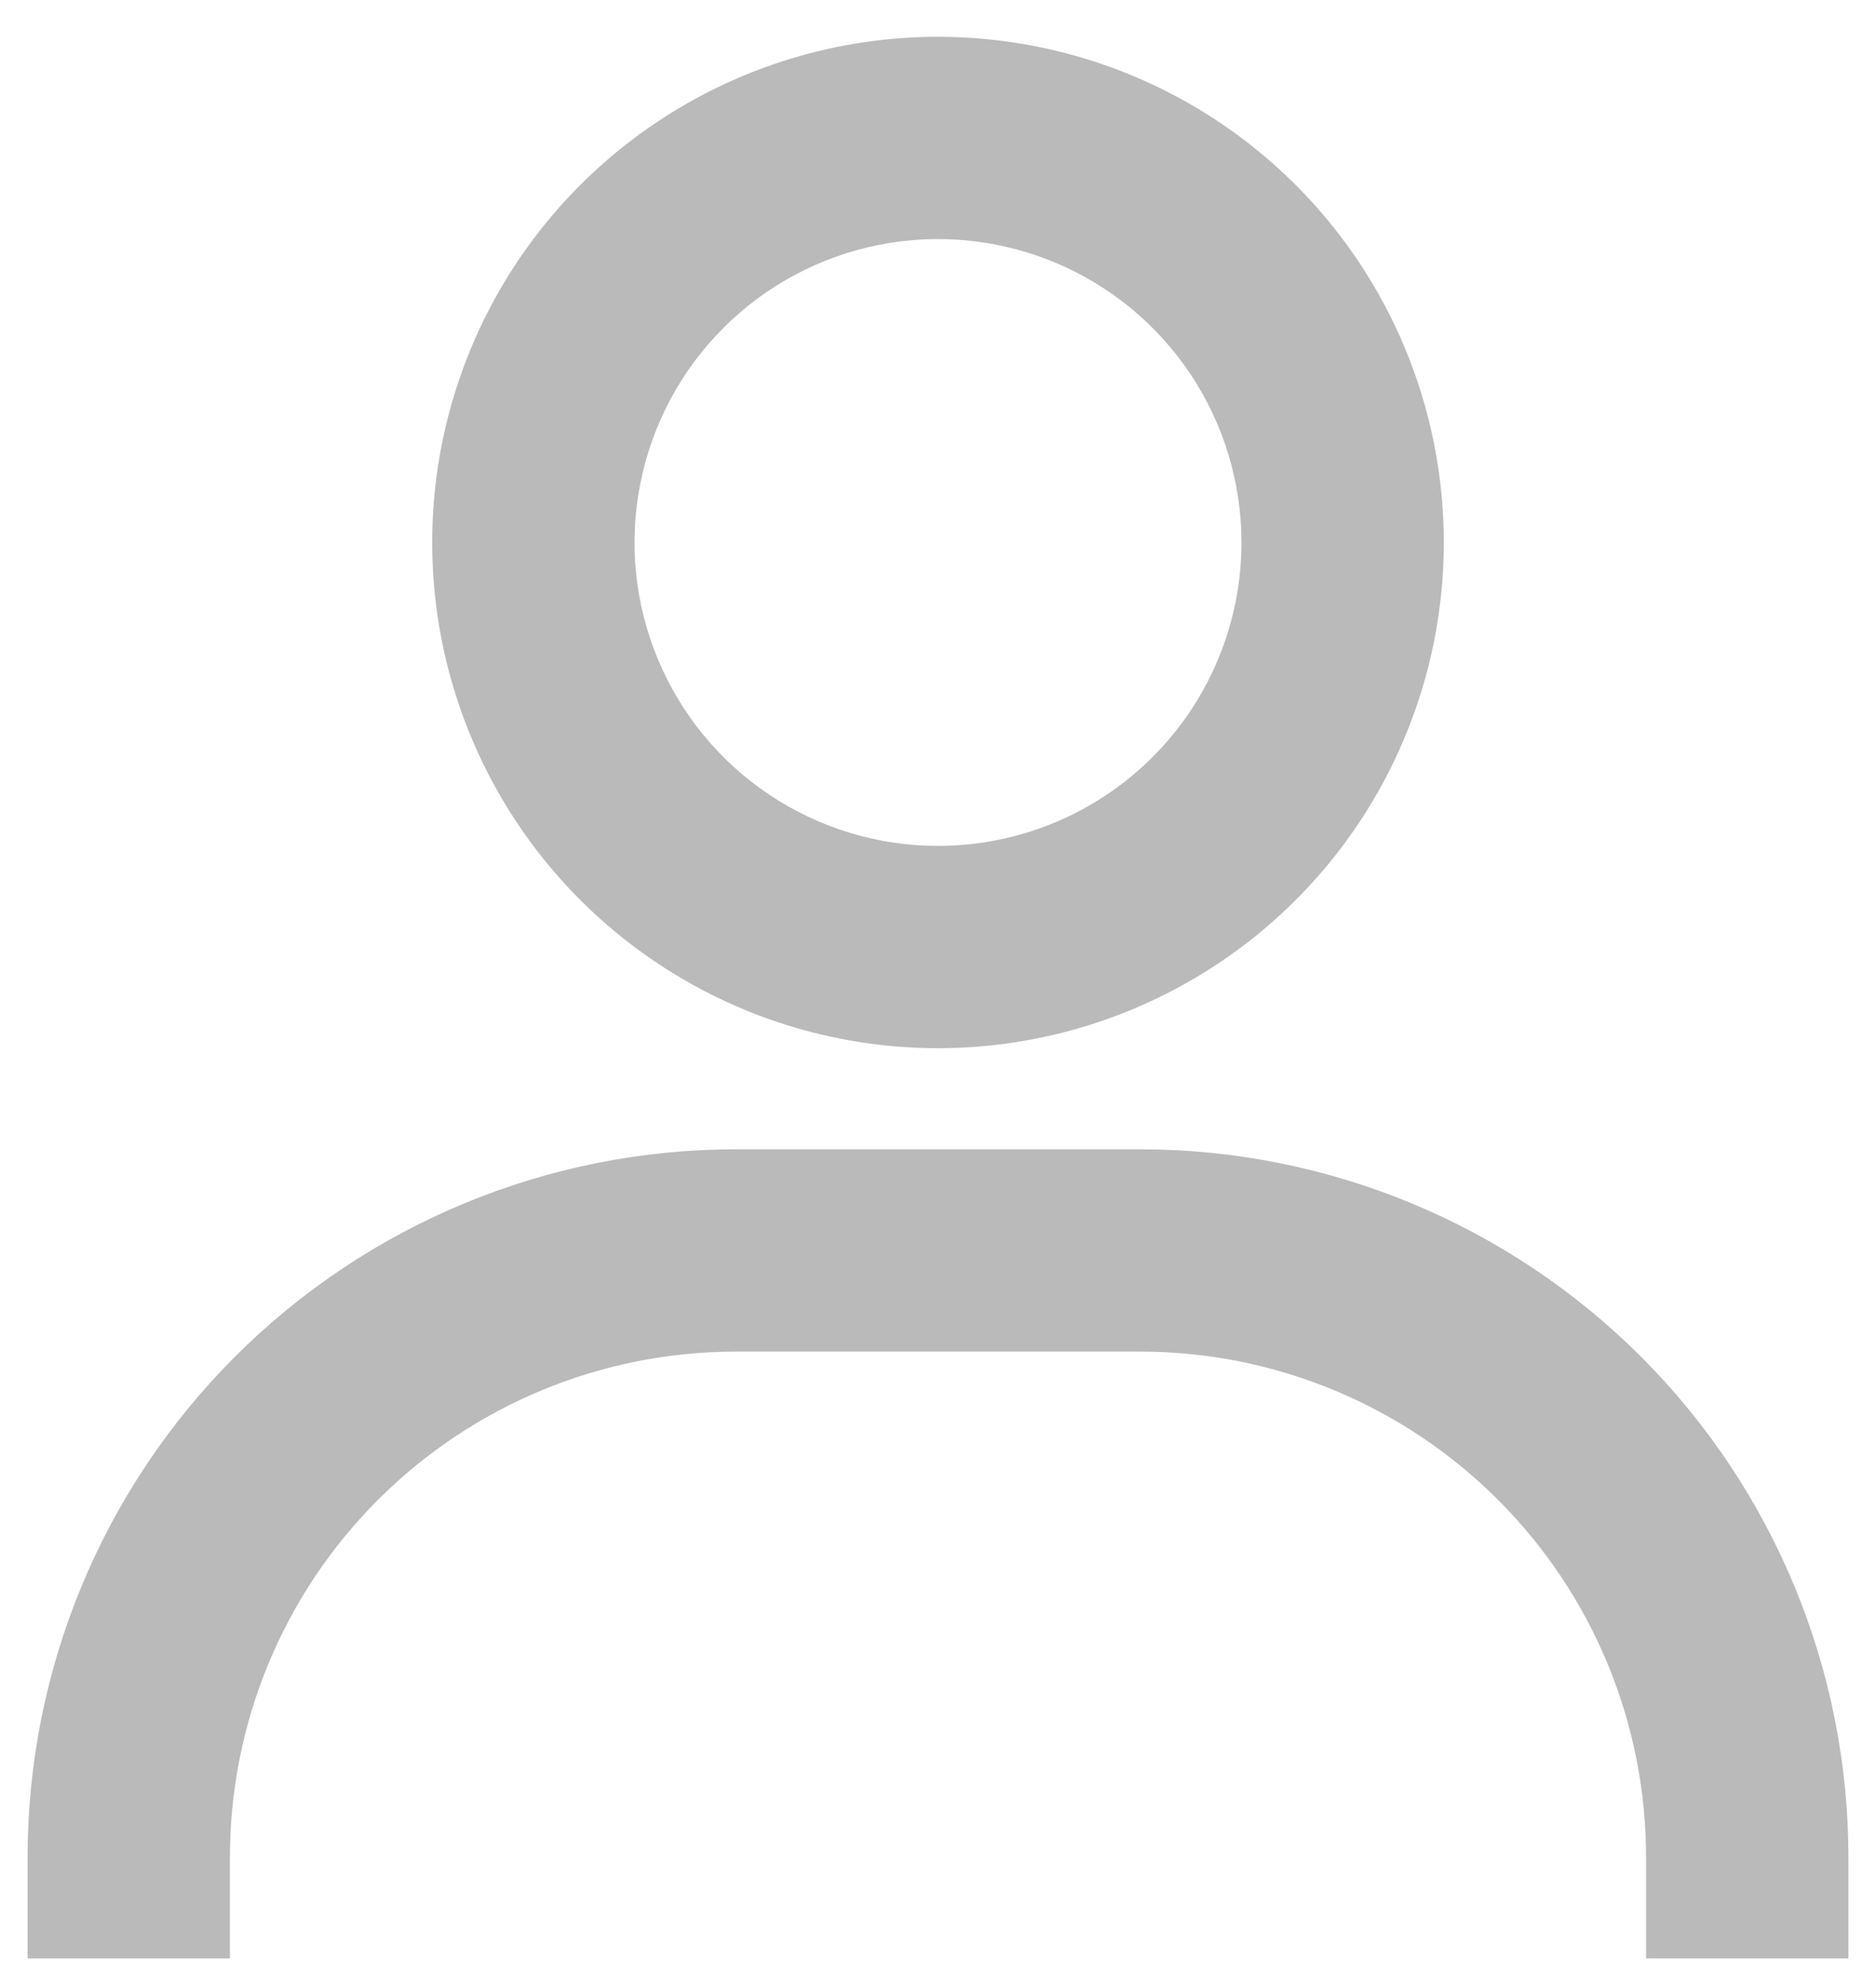 <svg width="34" height="36" viewBox="0 0 34 36" fill="none" xmlns="http://www.w3.org/2000/svg">
<path d="M17 0.667C15.187 0.667 13.415 1.204 11.907 2.212C10.4 3.219 9.225 4.65 8.531 6.325C7.837 8 7.656 9.844 8.009 11.622C8.363 13.4 9.236 15.033 10.518 16.315C11.8 17.597 13.434 18.47 15.212 18.824C16.99 19.178 18.833 18.996 20.508 18.302C22.183 17.608 23.615 16.433 24.622 14.926C25.629 13.419 26.167 11.646 26.167 9.833C26.167 7.402 25.201 5.071 23.482 3.352C21.763 1.632 19.431 0.667 17 0.667ZM17 15.333C15.912 15.333 14.849 15.011 13.944 14.406C13.04 13.802 12.335 12.943 11.919 11.938C11.502 10.933 11.393 9.827 11.606 8.76C11.818 7.693 12.342 6.713 13.111 5.944C13.88 5.175 14.86 4.651 15.927 4.439C16.994 4.227 18.1 4.336 19.105 4.752C20.11 5.168 20.969 5.873 21.573 6.778C22.177 7.682 22.5 8.746 22.5 9.833C22.5 11.292 21.921 12.691 20.889 13.722C19.858 14.754 18.459 15.333 17 15.333ZM33.5 35.5V33.667C33.5 30.263 32.148 26.999 29.741 24.592C27.334 22.185 24.07 20.833 20.667 20.833H13.333C9.93 20.833 6.666 22.185 4.259 24.592C1.852 26.999 0.5 30.263 0.5 33.667L0.5 35.5H4.167V33.667C4.167 31.235 5.132 28.904 6.852 27.185C8.571 25.466 10.902 24.5 13.333 24.5H20.667C23.098 24.5 25.429 25.466 27.148 27.185C28.868 28.904 29.833 31.235 29.833 33.667V35.5H33.5Z" fill="#BABABA"/>
</svg>
